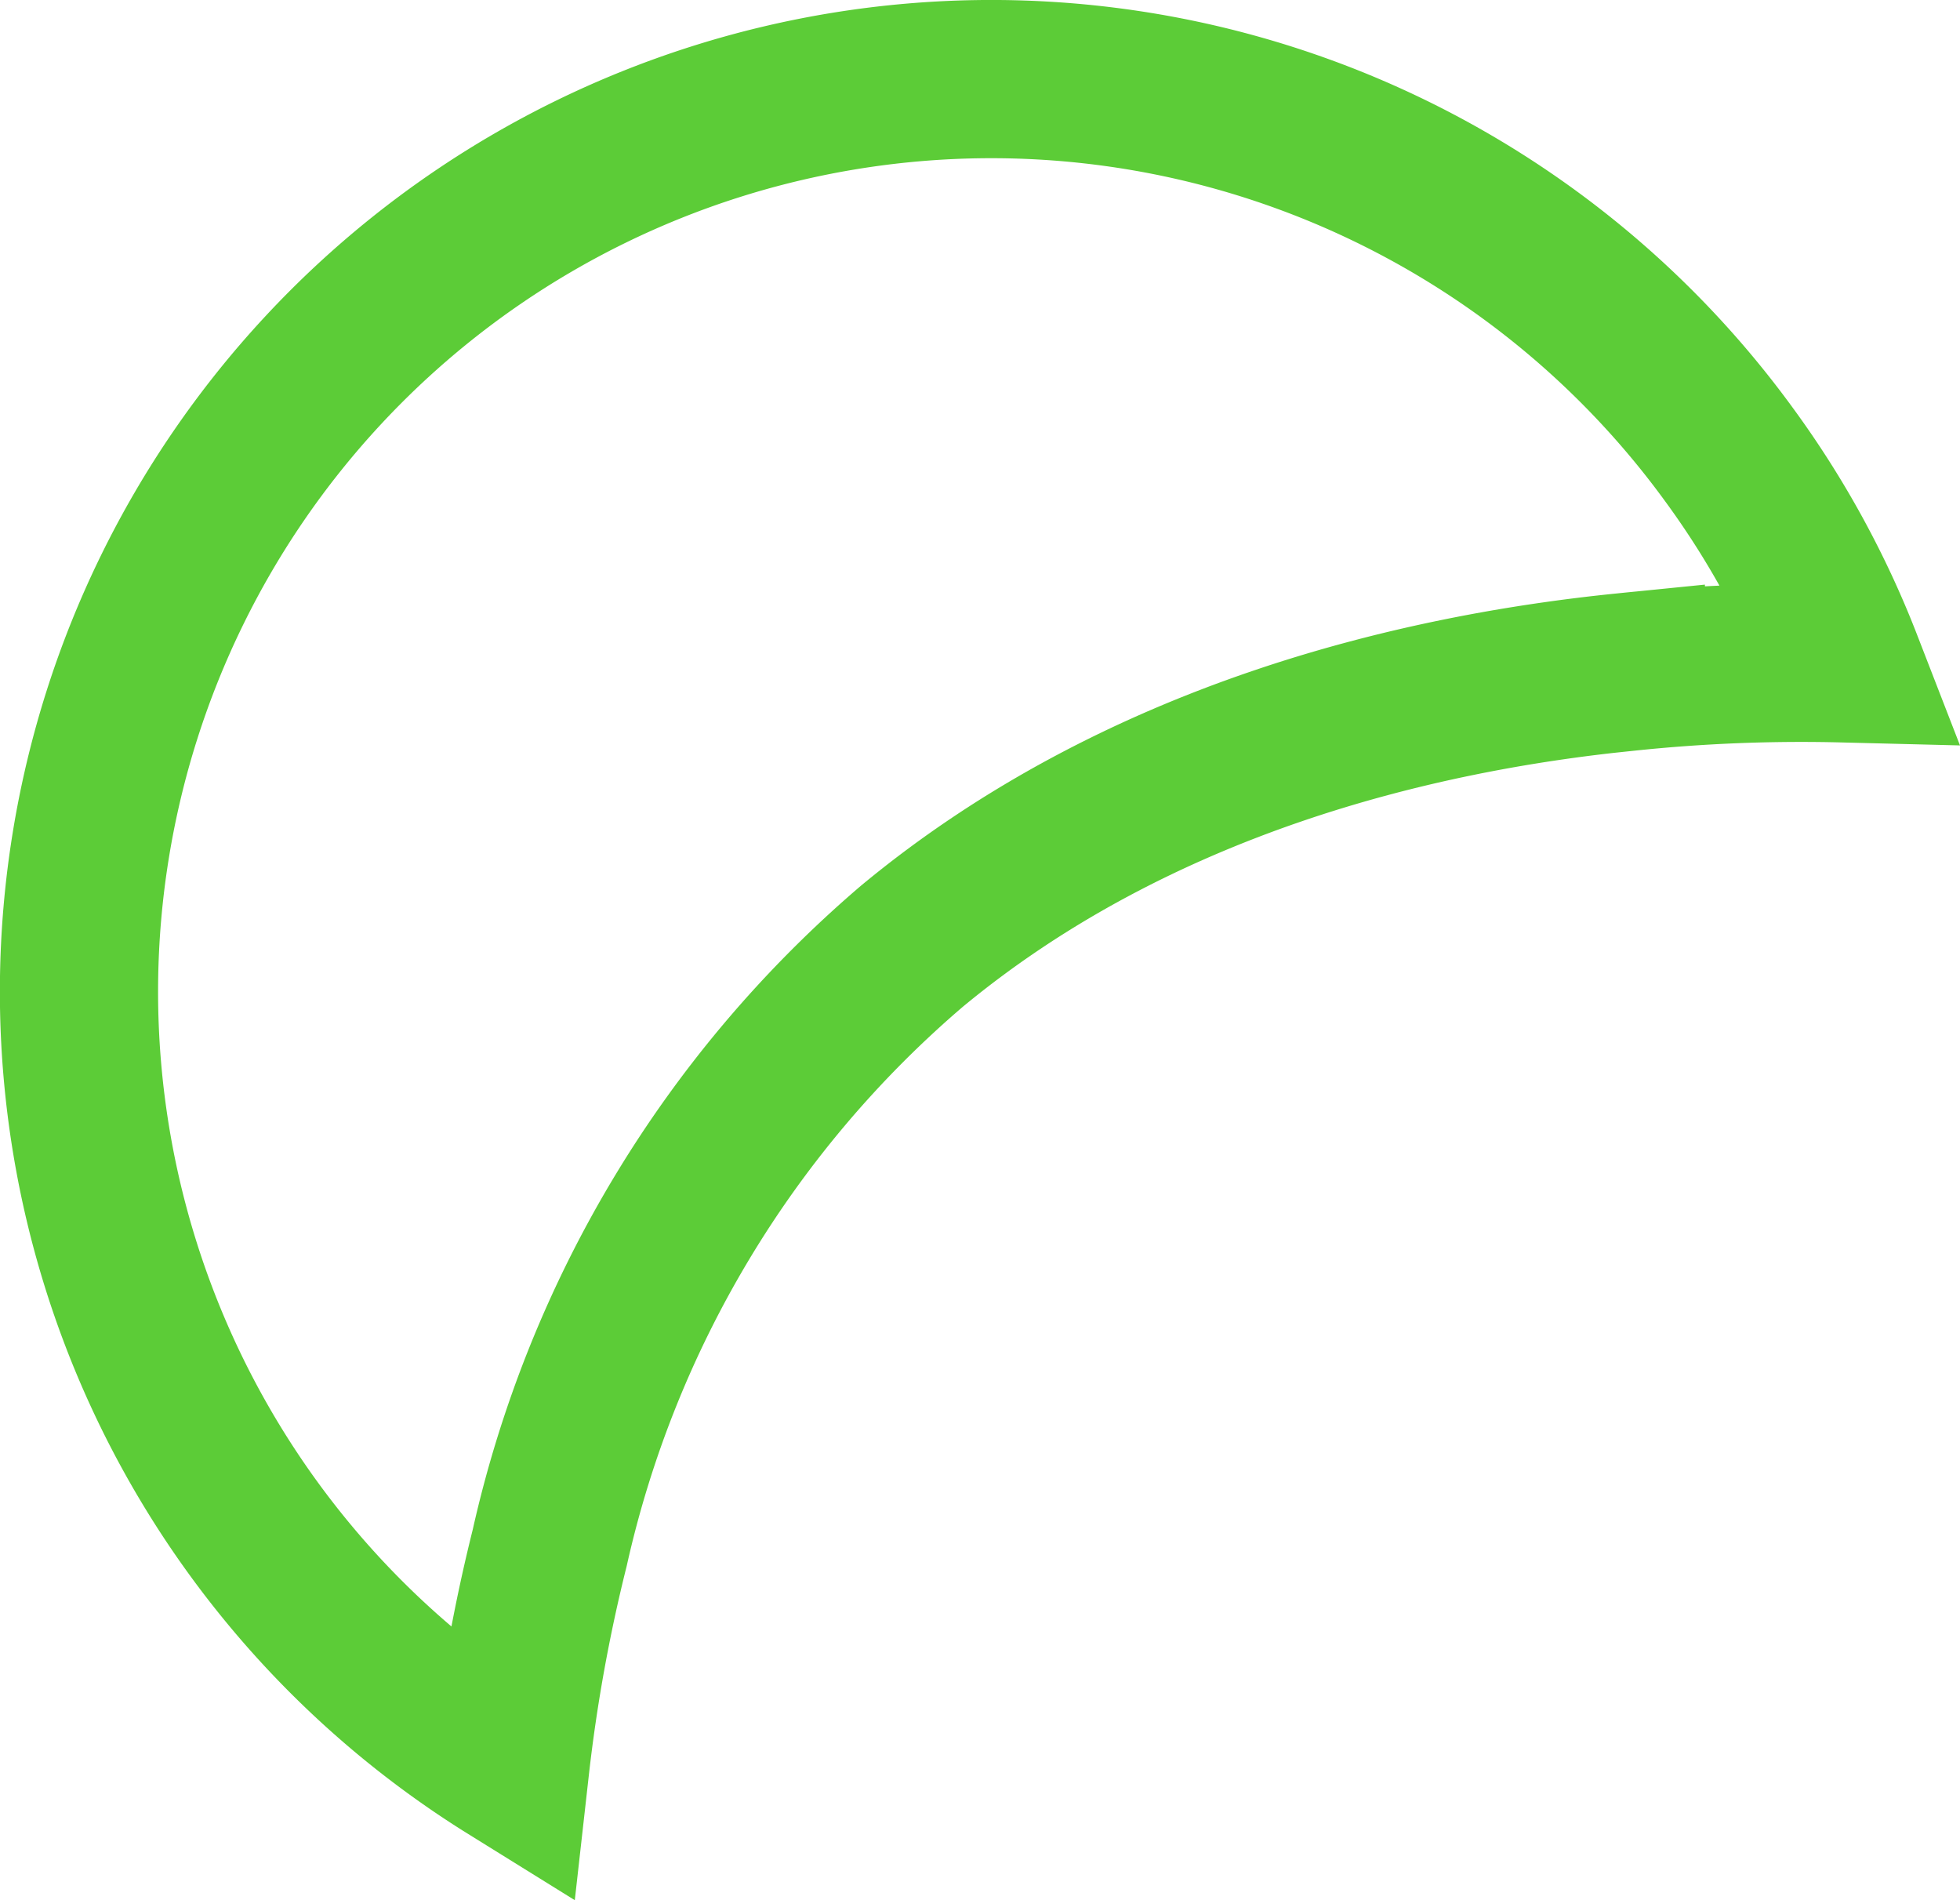 <svg xmlns="http://www.w3.org/2000/svg" viewBox="0 0 49.56 48.04"><defs><style>.cls-1{fill:none;stroke:#5ccc37;stroke-miterlimit:10;stroke-width:4px;}</style></defs><title>clear-nightAsset 47</title><g id="Layer_2" data-name="Layer 2"><g id="Layer_1-2" data-name="Layer 1"><path class="cls-1" d="M43.71,11.48A23.07,23.07,0,1,0,12.9,44.67a42.24,42.24,0,0,1,1-5.54,28.07,28.07,0,0,1,9.16-15.21c5.71-4.73,12.76-6.4,18.05-6.93a42.29,42.29,0,0,1,5.5-.22A23,23,0,0,0,43.71,11.48Z"/></g></g></svg>